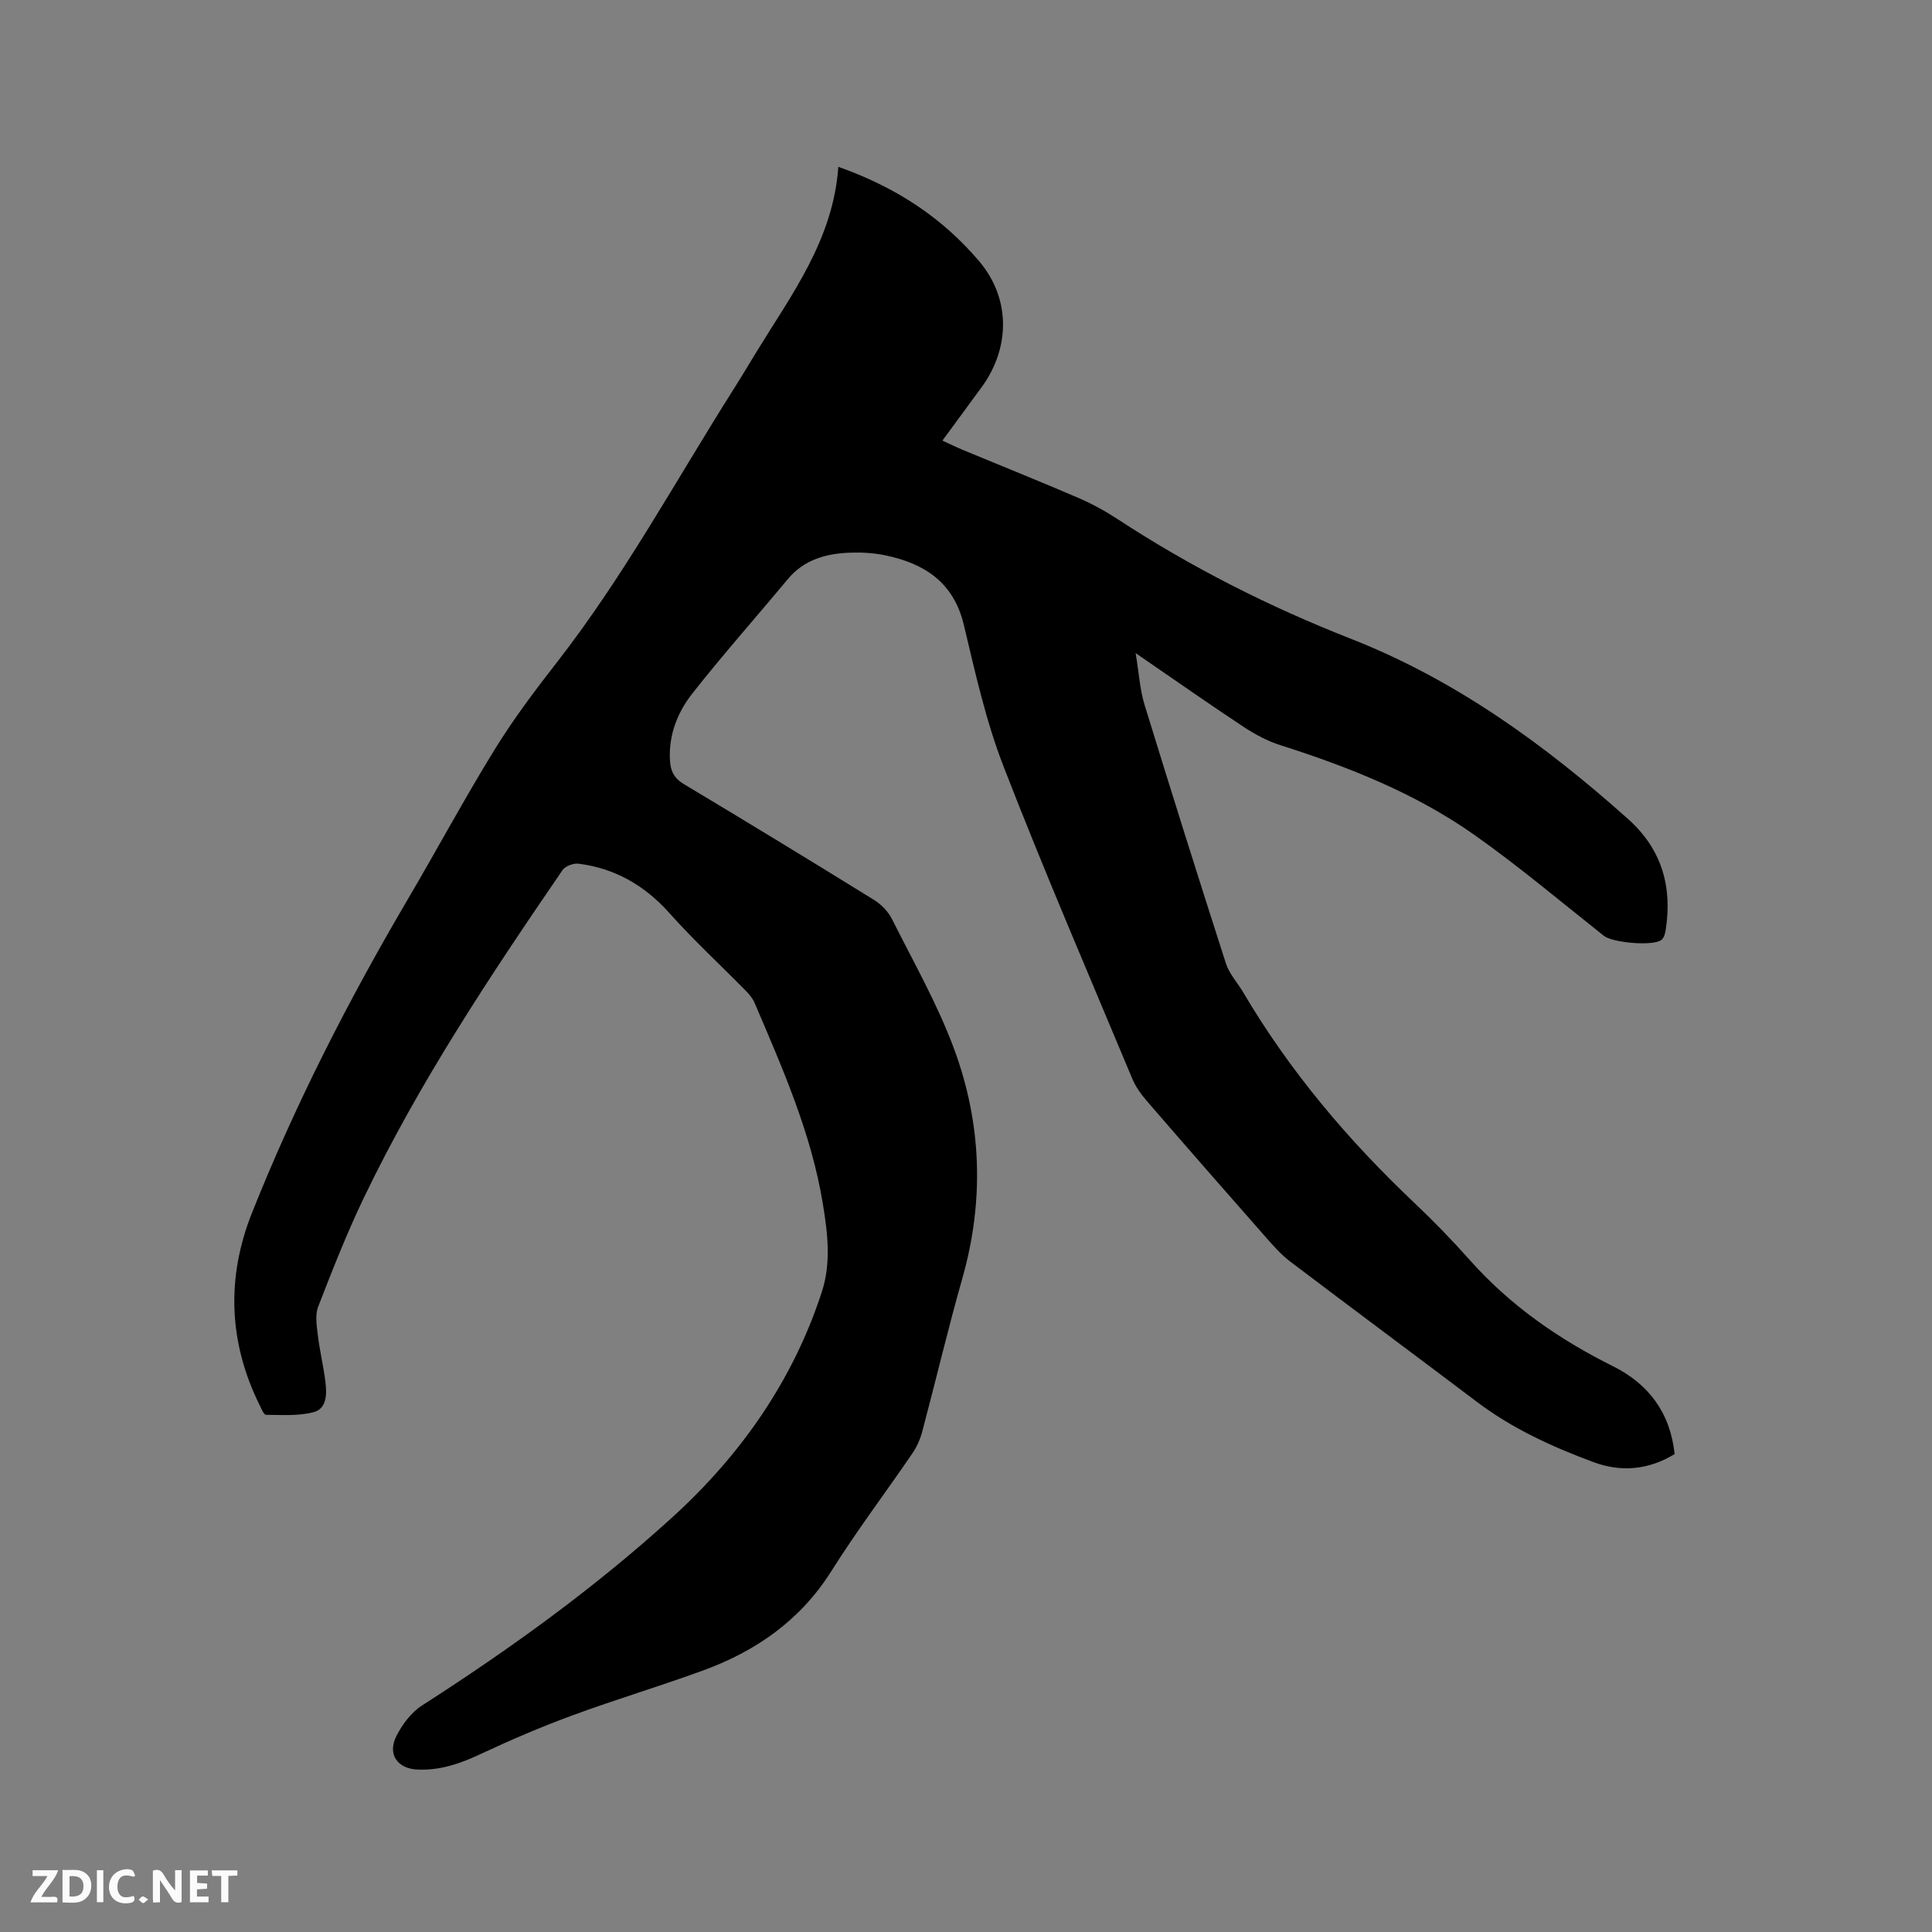 <svg enable-background="new 0 0 400 400" viewBox="0 0 400 400" xmlns="http://www.w3.org/2000/svg"><rect x="0" y="0" width="400" height="400" fill="#808080" stroke="none"/><path d="m173.57 34.54c12 4.24 21.55 10.58 29.15 19.54 6.55 7.72 6.47 17.96.49 26.12-2.63 3.58-5.26 7.16-8.09 11.02 1.5.69 2.79 1.33 4.11 1.88 8.02 3.33 16.07 6.56 24.05 9.99 2.8 1.21 5.53 2.7 8.08 4.37 15.21 9.96 31.35 18.13 48.25 24.76 21.75 8.53 40.26 21.97 57.51 37.39 6.93 6.2 9.17 14 7.73 23-.11.69-.35 1.55-.84 1.96-1.67 1.39-10.14.61-11.92-.8-8.88-7.03-17.55-14.36-26.79-20.88-12.21-8.62-26.02-14.09-40.21-18.61-2.67-.85-5.25-2.23-7.6-3.78-7.22-4.77-14.31-9.75-22.37-15.28.7 4.19.88 7.55 1.84 10.67 5.5 17.9 11.12 35.77 16.86 53.6.69 2.15 2.4 3.96 3.57 5.96 9.6 16.28 21.66 30.55 35.35 43.51 4 3.79 7.86 7.75 11.52 11.87 8.37 9.43 18.44 16.43 29.67 22.02 7.39 3.68 11.89 9.65 12.78 18.2-5.38 3.28-11.05 3.8-16.79 1.67-8.55-3.17-16.82-6.94-24.17-12.5-12.86-9.71-25.8-19.31-38.64-29.04-1.83-1.39-3.4-3.16-4.93-4.9-8.26-9.38-16.5-18.79-24.67-28.25-1.22-1.41-2.38-3-3.09-4.71-8.98-21.49-18.21-42.88-26.63-64.59-3.66-9.42-5.88-19.45-8.23-29.32-2.1-8.82-8.1-12.72-16.2-14.42-2.36-.5-4.85-.65-7.26-.57-4.99.17-9.59 1.39-13.01 5.5-6.57 7.9-13.4 15.59-19.75 23.66-3.09 3.93-4.94 8.63-4.63 13.89.13 2.16.85 3.65 2.86 4.86 13.18 7.89 26.3 15.89 39.36 23.97 1.52.94 2.98 2.44 3.77 4.03 4.45 8.88 9.42 17.6 12.85 26.88 5.71 15.47 6.25 31.41 1.69 47.47-2.98 10.48-5.48 21.1-8.28 31.64-.42 1.6-1.12 3.21-2.05 4.57-5.56 8.14-11.52 16.02-16.76 24.35-6.42 10.21-15.59 16.6-26.61 20.62-8.95 3.27-18.09 6-27.03 9.29-6.44 2.37-12.77 5.08-18.97 7.99-4.21 1.98-8.39 3.44-13.09 3.23-4.14-.18-6.29-3.13-4.39-6.92 1.22-2.43 3.11-4.94 5.36-6.38 18.24-11.7 35.76-24.35 51.79-38.94 14.17-12.9 24.93-28.24 30.93-46.62 1.96-6.01 1.24-12.08.23-18.23-2.4-14.71-8.38-28.14-14.15-41.67-.4-.93-1.11-1.77-1.83-2.5-5.26-5.35-10.8-10.47-15.79-16.06-5.12-5.73-11.24-9.26-18.79-10.23-1.06-.14-2.76.48-3.34 1.32-14.98 21.86-29.65 43.92-41.15 67.87-3.52 7.34-6.51 14.94-9.45 22.54-.66 1.71-.3 3.92-.07 5.86.39 3.26 1.18 6.46 1.58 9.72.3 2.46.31 5.51-2.45 6.24-3.13.83-6.56.57-9.86.55-.45 0-.96-1.28-1.33-2.03-6.44-13-6.88-26.42-1.59-39.73 8.94-22.46 19.93-43.95 32.18-64.8 6.07-10.32 11.74-20.87 18.01-31.06 3.88-6.3 8.35-12.26 12.91-18.11 13.93-17.86 24.69-37.76 36.76-56.81 1.59-2.51 3.1-5.06 4.65-7.59 7.25-11.85 15.83-23.13 16.91-38.25z" fill="#000001"/><g fill="#fafbfa"><path d="m37.59 393.81c-.92.31-1.52.05-2-.78-.7-1.2-1.52-2.34-2.47-3.78v4.59c-.55.03-.95.05-1.41.07-.03-.37-.06-.64-.06-.91 0-1.91 0-3.81 0-5.7 1.13-.41 1.77-.03 2.29.91.62 1.11 1.38 2.14 2.31 3.19v-4.2h1.35v6.61z"/><path d="m12.94 393.88v-6.75c1.9.19 3.93-.54 5.37 1.29.8 1.01.78 2.88.03 3.97-1.37 1.97-3.4 1.51-5.4 1.49m1.45-1.22c2.04.12 2.92-.58 2.89-2.21-.03-1.51-.98-2.19-2.89-2z"/><path d="m11.81 393.87h-5.49c.68-2.18 2.47-3.48 3.51-5.45h-3.08v-1.21h5.29c-.71 2.13-2.44 3.48-3.47 5.51.86 0 1.63.04 2.39-.01.79-.05 1.14.21.85 1.16"/><path d="m39.33 393.86v-6.61h3.7v1.07h-2.22v1.52c.68.04 1.34.09 2.07.13v1.07c-.72.05-1.38.09-2.1.14v1.48h2.4v1.19h-3.85z"/><path d="m27.71 388.56c-1.15-.3-2.46-.61-3.1.64-.37.73-.41 1.93-.06 2.67.63 1.35 1.99.93 3.17.68.35.94-.01 1.32-.93 1.46-1.62.25-3.05-.27-3.76-1.48-.73-1.24-.6-3.03.31-4.17.88-1.11 2.71-1.7 4-1.16.32.13.44.74.65 1.12-.1.08-.19.16-.28.24"/><path d="m49.15 387.24v1.07c-.59.02-1.17.05-1.87.08v5.44h-1.48v-5.44h-1.85c-.05-.4-.08-.73-.13-1.15z"/><path d="m20.06 387.21h1.33v6.62h-1.33z"/><path d="m30.68 393.25c-.49.38-.8.79-1.05.76-.32-.05-.6-.45-.9-.7.26-.24.51-.64.8-.67.29-.04.62.3 1.15.61"/></g></svg>